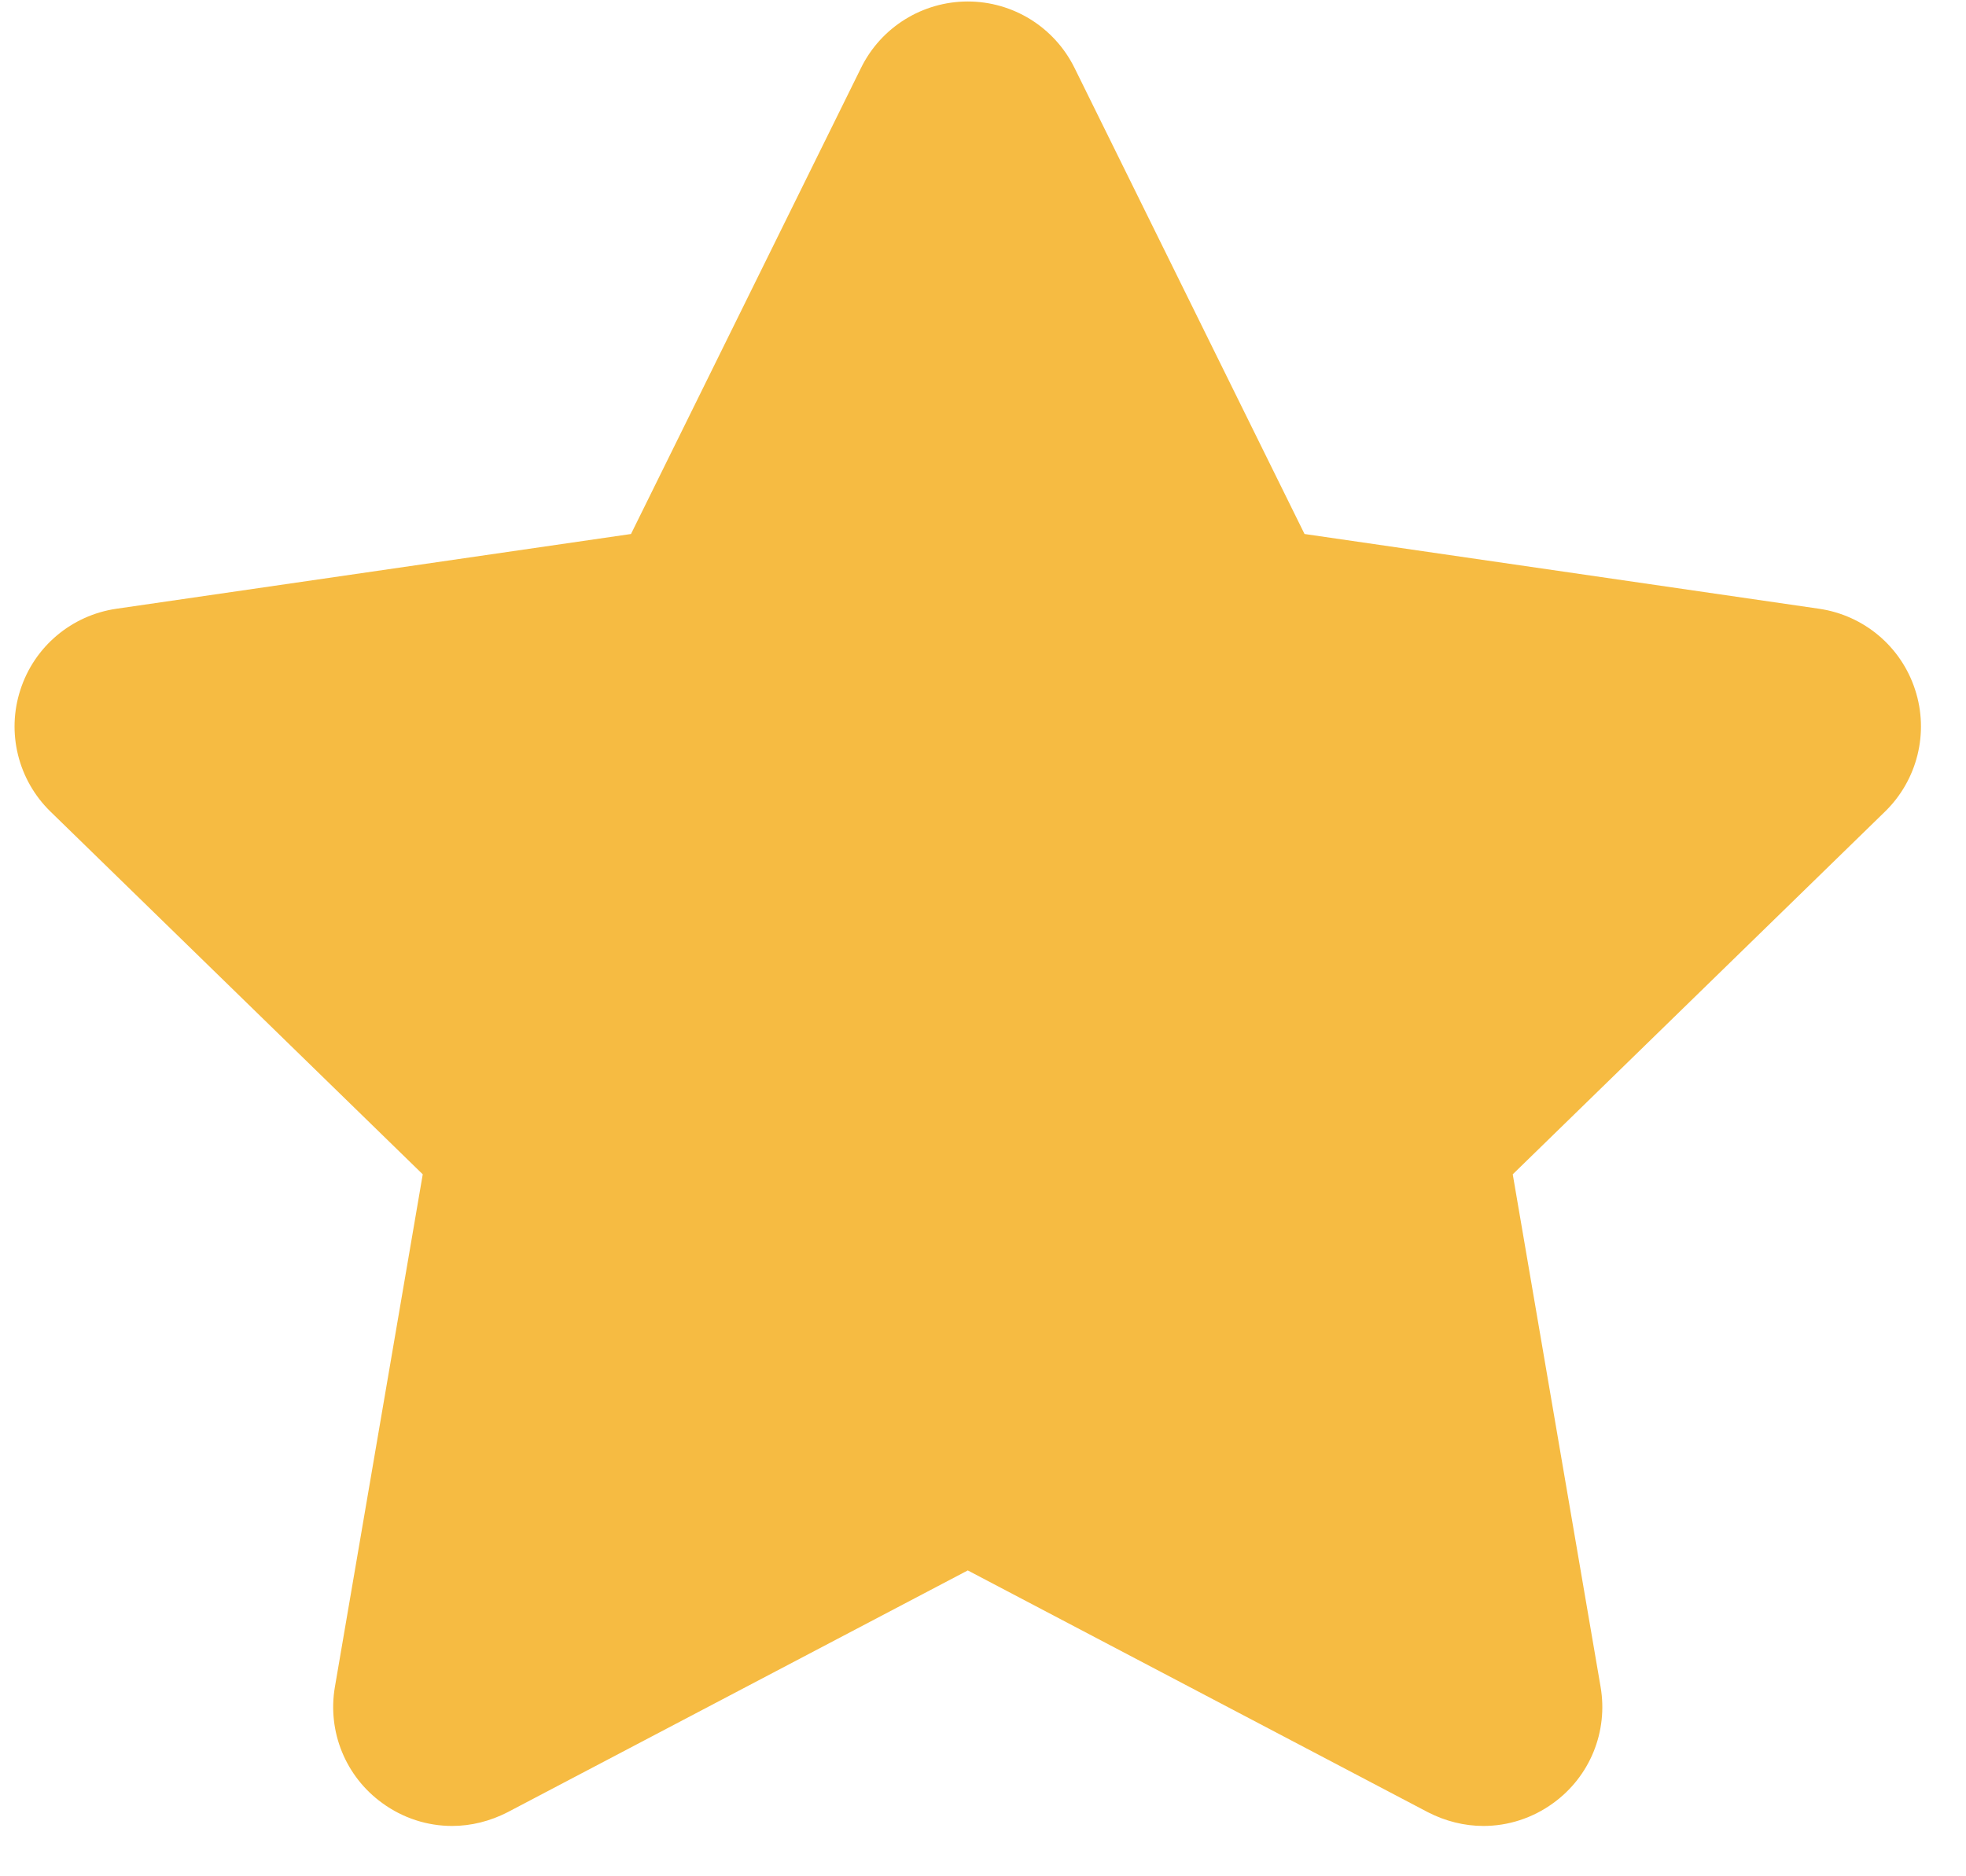 <?xml version="1.0" encoding="UTF-8" standalone="no"?>
<svg width="66px" height="63px" viewBox="0 0 66 63" version="1.1" xmlns="http://www.w3.org/2000/svg" xmlns:xlink="http://www.w3.org/1999/xlink" xmlns:sketch="http://www.bohemiancoding.com/sketch/ns">
    <!-- Generator: Sketch 3.0.4 (8054) - http://www.bohemiancoding.com/sketch -->
    <title>Fill 62</title>
    <desc>Created with Sketch.</desc>
    <defs></defs>
    <g id="Page-1" stroke="none" stroke-width="1" fill="none" fill-rule="evenodd" sketch:type="MSPage">
        <g id="60_free_icons_by_yegor_shustov" sketch:type="MSLayerGroup" transform="translate(-592, -1064)" fill="#F6BB42">
            <g id="Fill-62-+-Fill-63-+-Fill-64" transform="translate(592, 1064)" sketch:type="MSShapeGroup">
                <path d="M64.292,23.16 C63.823,21.71 62.573,20.66 61.069,20.44 L43.794,17.93 L36.071,2.277 C35.397,0.913 34.009,0.05 32.489,0.05 C30.968,0.05 29.579,0.913 28.907,2.277 L21.183,17.93 L3.907,20.44 C2.403,20.66 1.153,21.71 0.685,23.16 C0.214,24.6 0.606,26.19 1.694,27.25 L14.192,39.43 L11.243,56.64 C10.985,58.14 11.601,59.65 12.831,60.54 C13.528,61.05 14.351,61.31 15.179,61.31 C15.815,61.31 16.454,61.15 17.038,60.85 L32.489,52.73 L47.938,60.85 C48.522,61.15 49.161,61.31 49.798,61.31 C50.626,61.31 51.448,61.05 52.146,60.54 C53.376,59.65 53.991,58.14 53.733,56.64 L50.784,39.43 L63.282,27.25 C64.37,26.19 64.763,24.6 64.292,23.16 L64.292,23.16 Z" id="Fill-62"></path>
            </g>
        </g>
    </g>
</svg>